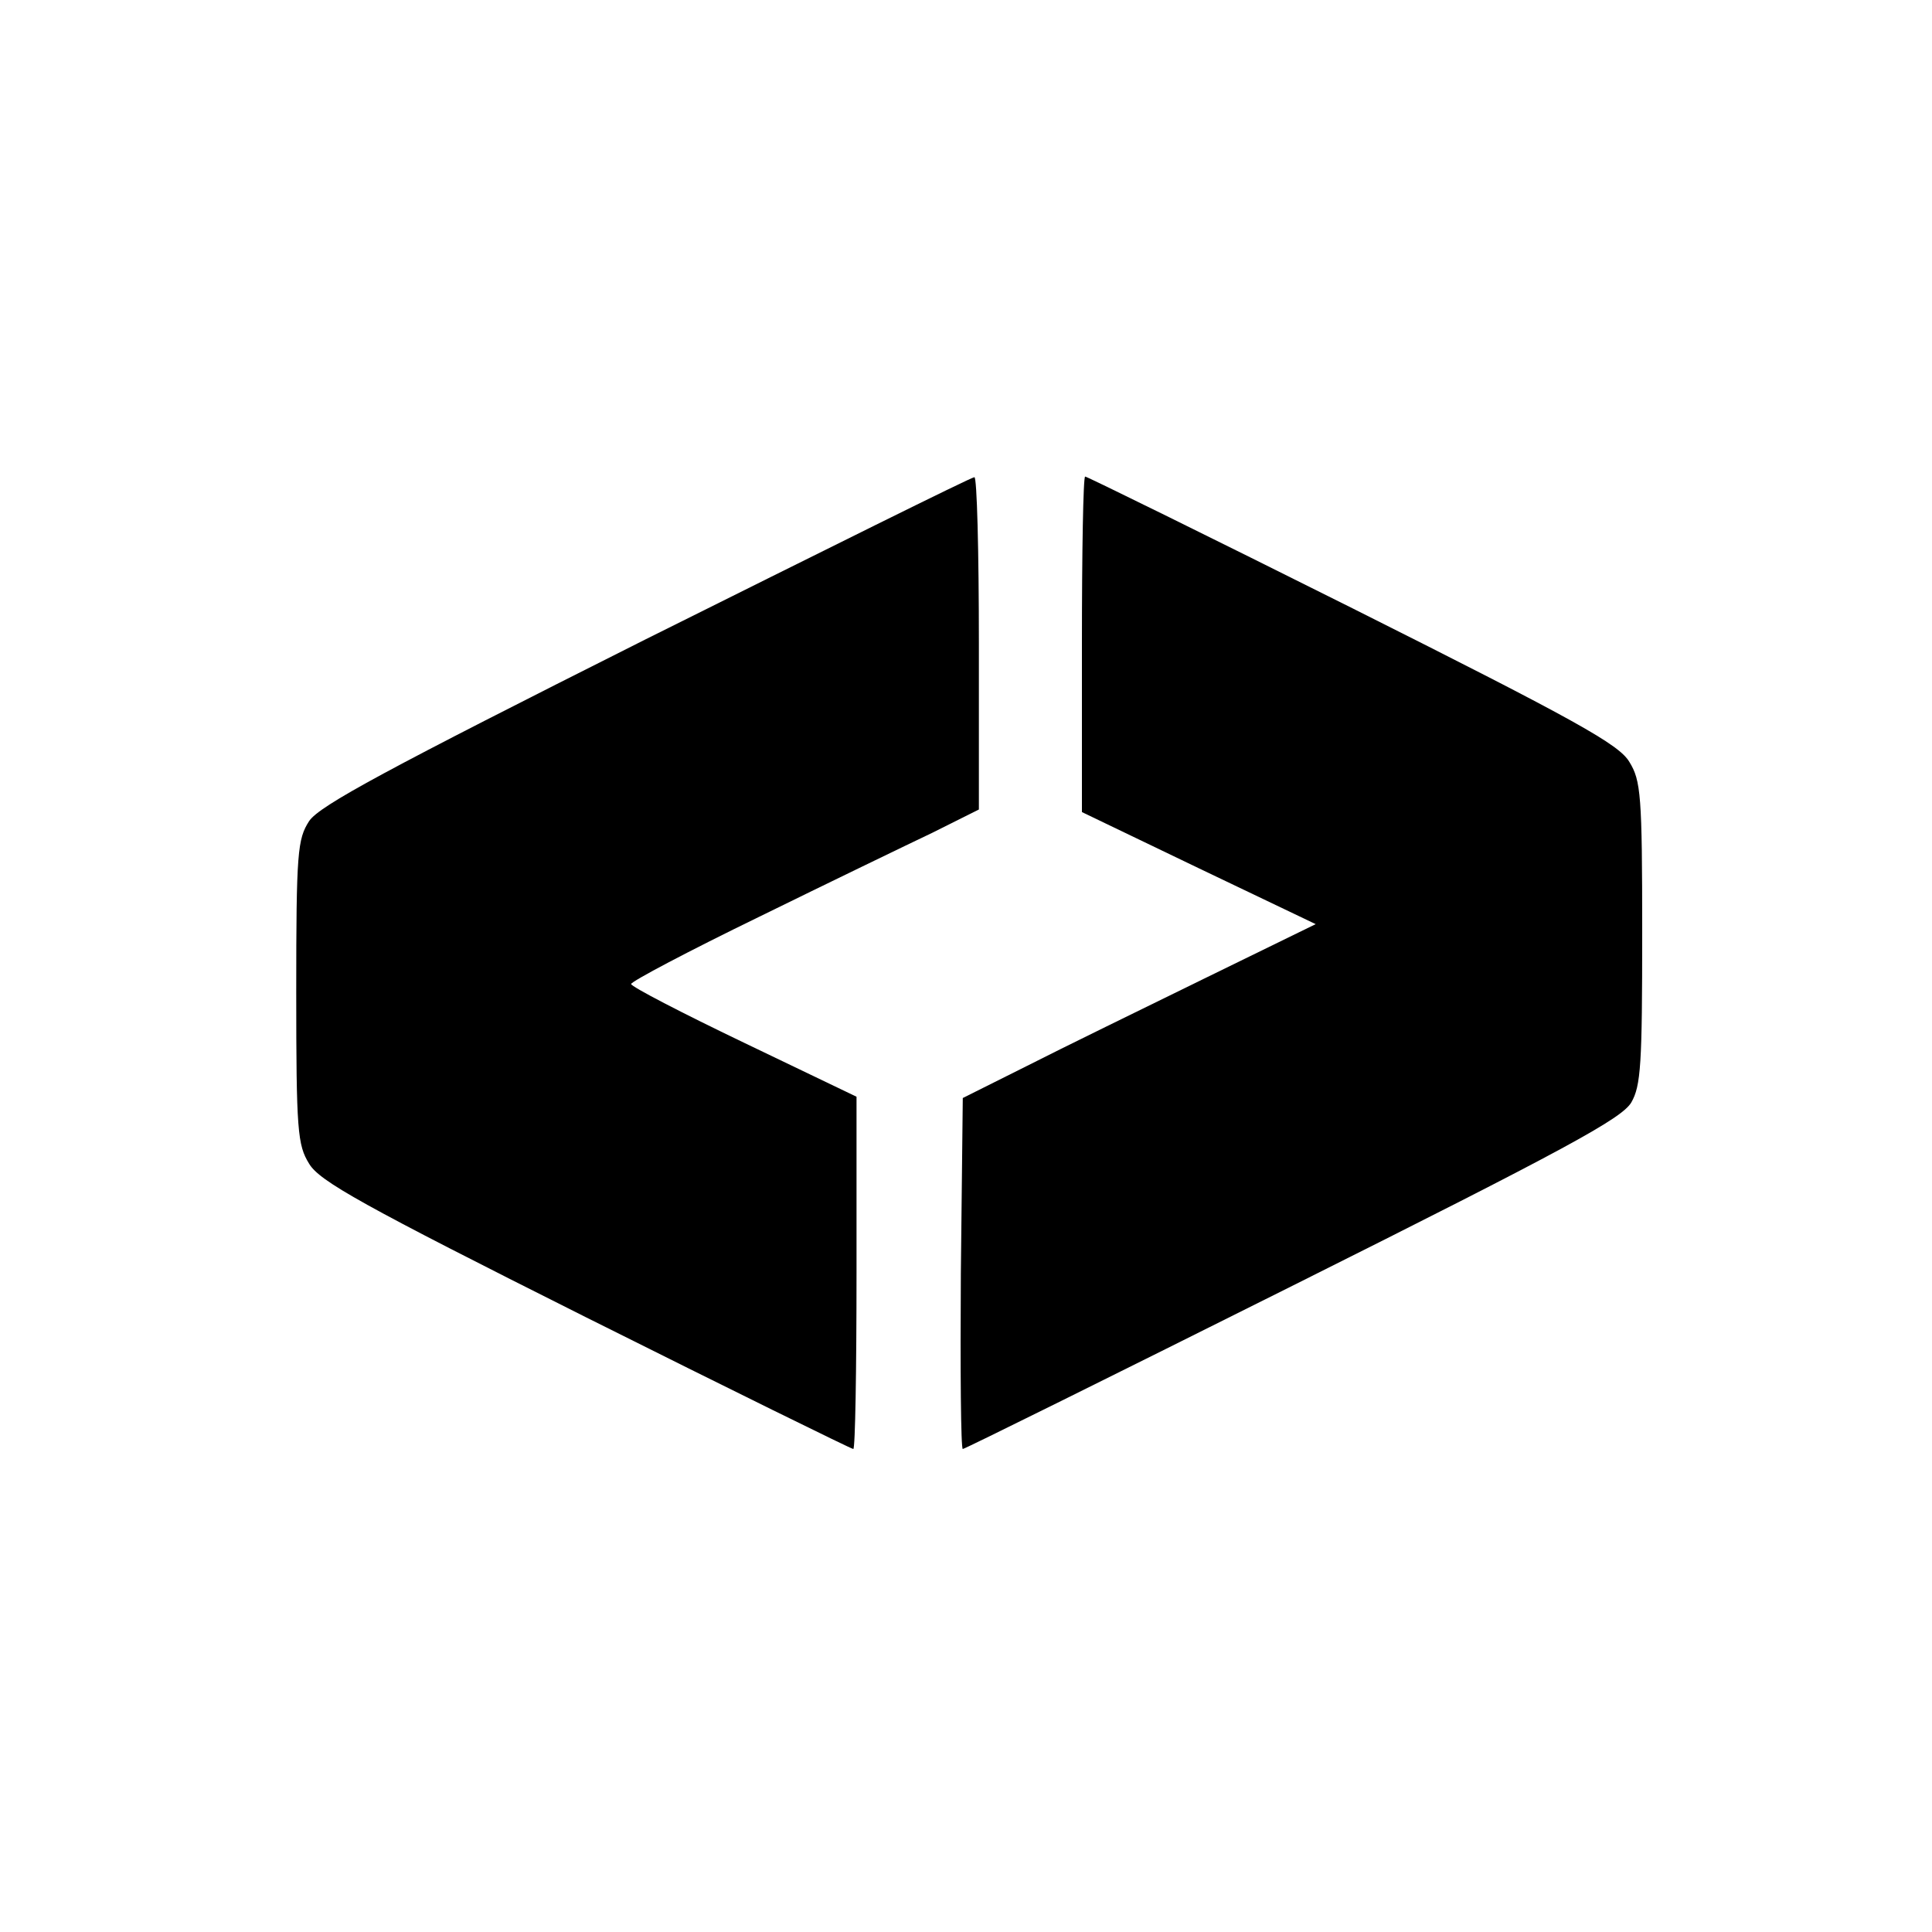 <?xml version="1.0" standalone="no"?>
<!DOCTYPE svg PUBLIC "-//W3C//DTD SVG 20010904//EN"
 "http://www.w3.org/TR/2001/REC-SVG-20010904/DTD/svg10.dtd">
<svg version="1.0" xmlns="http://www.w3.org/2000/svg"
 width="300pt" height="300pt" viewBox="0 0 300 300"
 preserveAspectRatio="xMidYMid meet">

<g transform="translate(0,300) scale(0.1,-0.1)"
fill="#000000" stroke="none">
<path d="M1002 2007 c-402 -202 -506 -258 -522 -282 -18 -28 -20 -48 -20 -265
0 -216 2 -238 20 -267 16 -27 82 -64 429 -238 226 -113 413 -205 416 -205 3 0
5 123 5 274 l0 273 -175 84 c-96 46 -175 87 -175 91 0 4 89 51 198 104 108 53
230 112 270 131 l72 36 0 258 c0 143 -3 259 -7 258 -5 0 -234 -114 -511 -252z"/>
<path d="M1680 2000 l0 -261 181 -87 182 -87 -174 -85 c-96 -47 -219 -107
-274 -135 l-100 -50 -3 -272 c-1 -150 0 -273 3 -273 3 0 233 114 513 254 424
212 510 259 525 284 15 26 17 59 17 264 0 213 -2 236 -20 265 -16 27 -82 64
-429 238 -226 113 -413 205 -416 205 -3 0 -5 -117 -5 -260z"/>
</g>
</svg>
